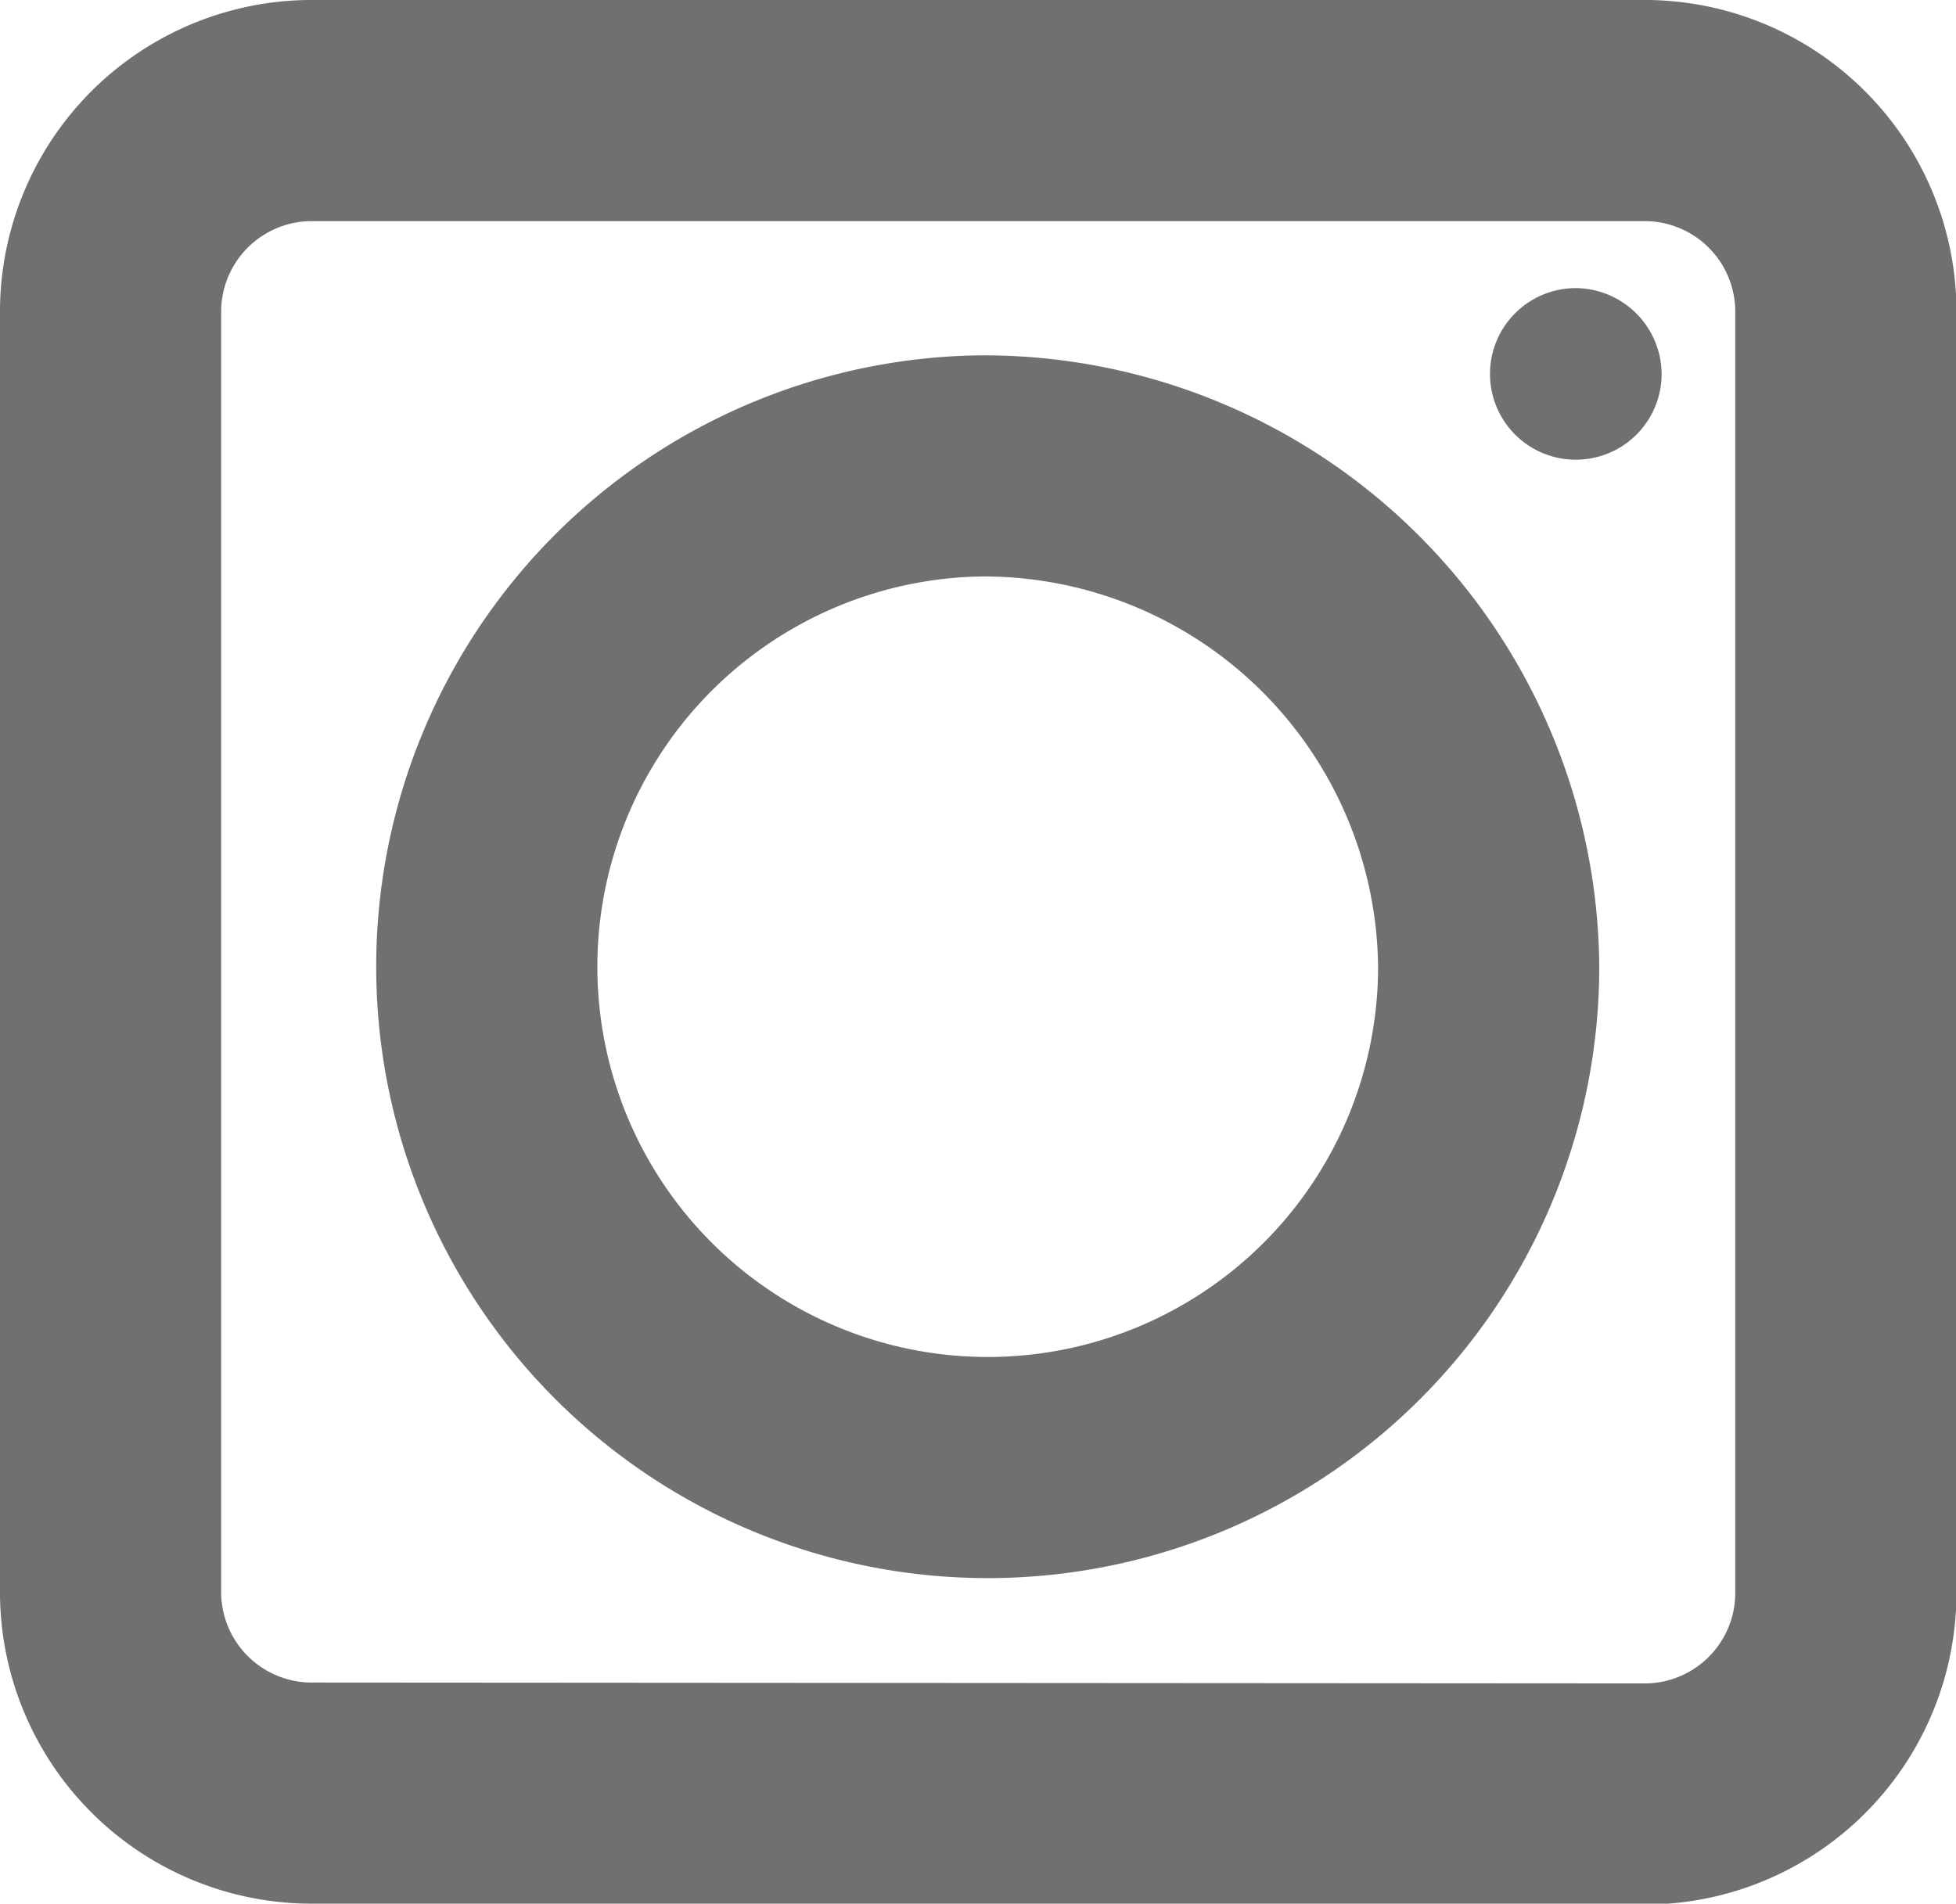 <svg xmlns="http://www.w3.org/2000/svg" width="8.844" height="8.609" viewBox="0 0 8.844 8.609"><defs><style>.a{fill:none;stroke:#707070;}.b{fill:#707070;}</style></defs><g transform="translate(-4.499 -3504.501)"><path class="a" d="M.923,7.609A.91.91,0,0,1,0,6.713V.9A.91.91,0,0,1,.923,0h6a.91.91,0,0,1,.923.9V6.713a.91.91,0,0,1-.923.9Z" transform="translate(4.999 3505.001)"/><path class="a" d="M168.3,166a2.265,2.265,0,1,0,2.3,2.265A2.284,2.284,0,0,0,168.3,166Z" transform="translate(-159.37 3340.608)"/><path class="b" d="M346.393,126a.388.388,0,1,0,.393.388A.391.391,0,0,0,346.393,126Z" transform="translate(-334.774 3379.804)"/></g></svg>
